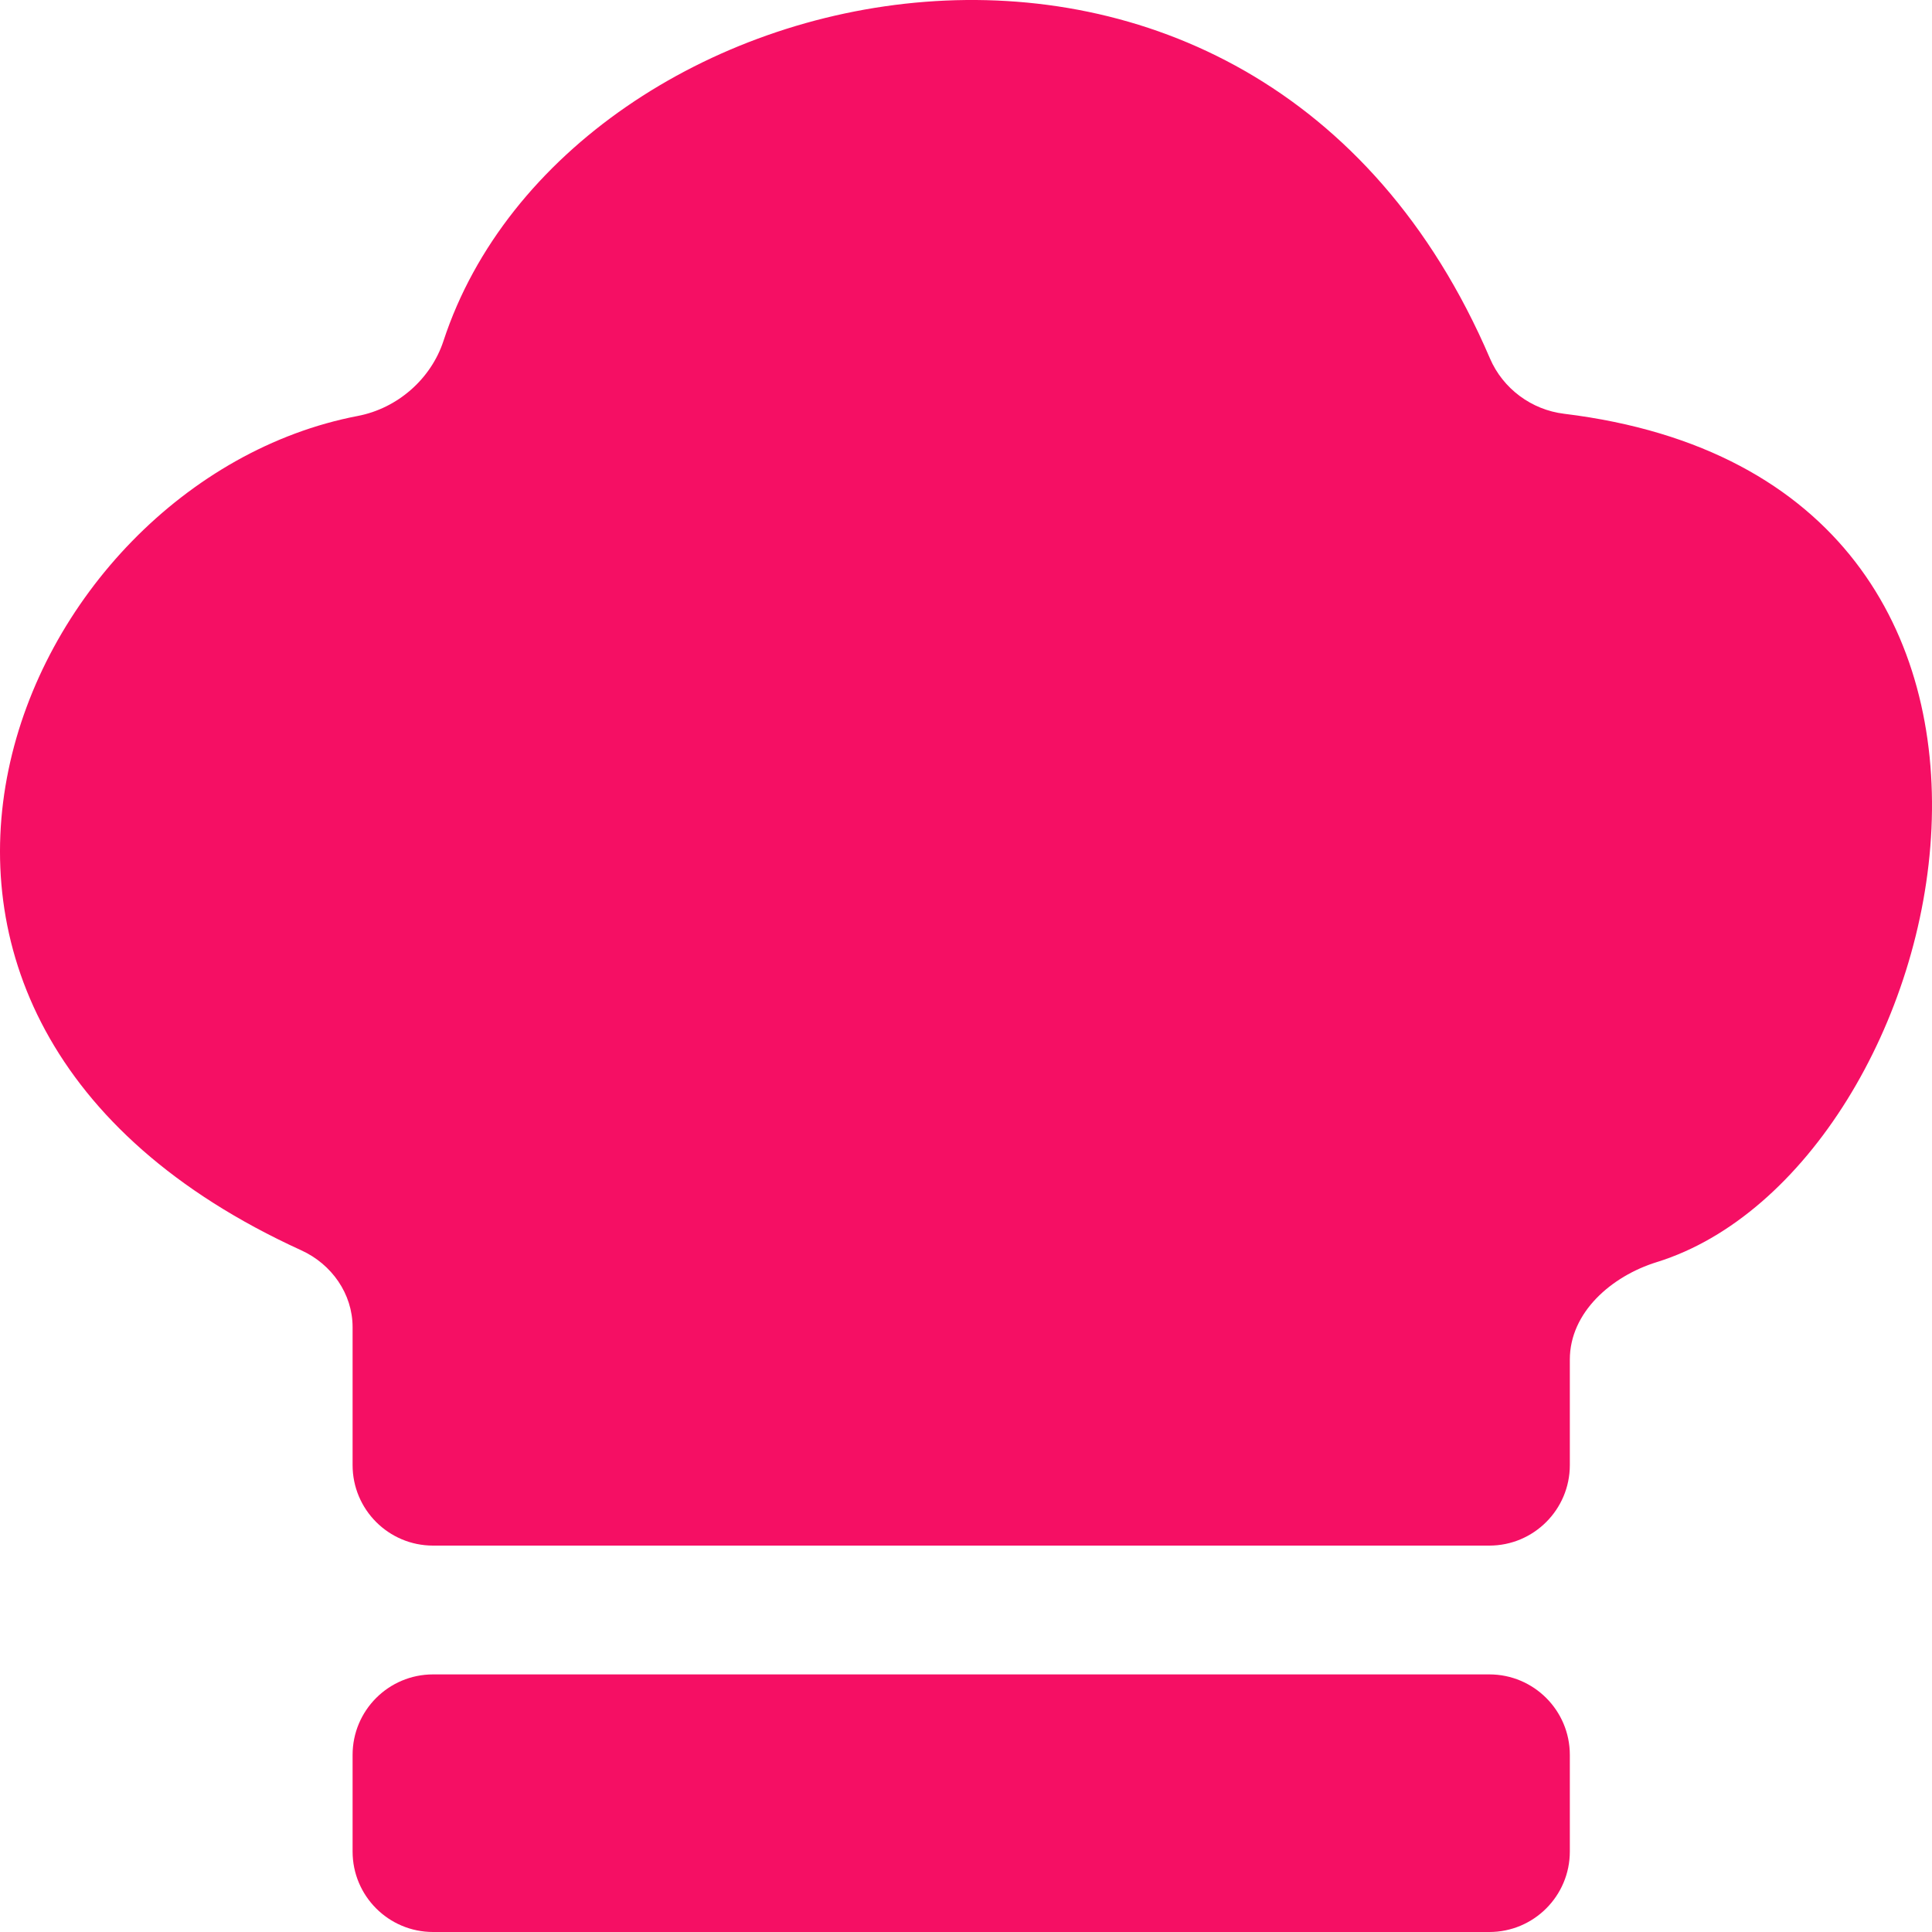 <svg width="24" height="24" viewBox="0 0 24 24" fill="none" xmlns="http://www.w3.org/2000/svg">
<path d="M18.501 19.2H5.38C4.827 19.2 4.38 18.752 4.38 18.2V16.486C4.38 16.072 4.12 15.704 3.743 15.532C-2.633 12.624 0.184 5.984 4.445 5.167C4.936 5.073 5.353 4.71 5.509 4.235C7.053 -0.471 15.59 -2.365 18.509 4.453C18.67 4.828 19.025 5.091 19.43 5.14C26.336 5.984 24.31 14.524 20.579 15.679C20.019 15.853 19.501 16.302 19.501 16.889V18.2C19.501 18.752 19.053 19.2 18.501 19.2Z" fill="#F50F64"/>
<path d="M18.501 20.8H5.38C4.827 20.8 4.38 21.248 4.38 21.8V23C4.38 23.552 4.827 24 5.38 24H18.501C19.053 24 19.501 23.552 19.501 23V21.8C19.501 21.248 19.053 20.8 18.501 20.8Z" fill="#F50F64"/>
</svg>
